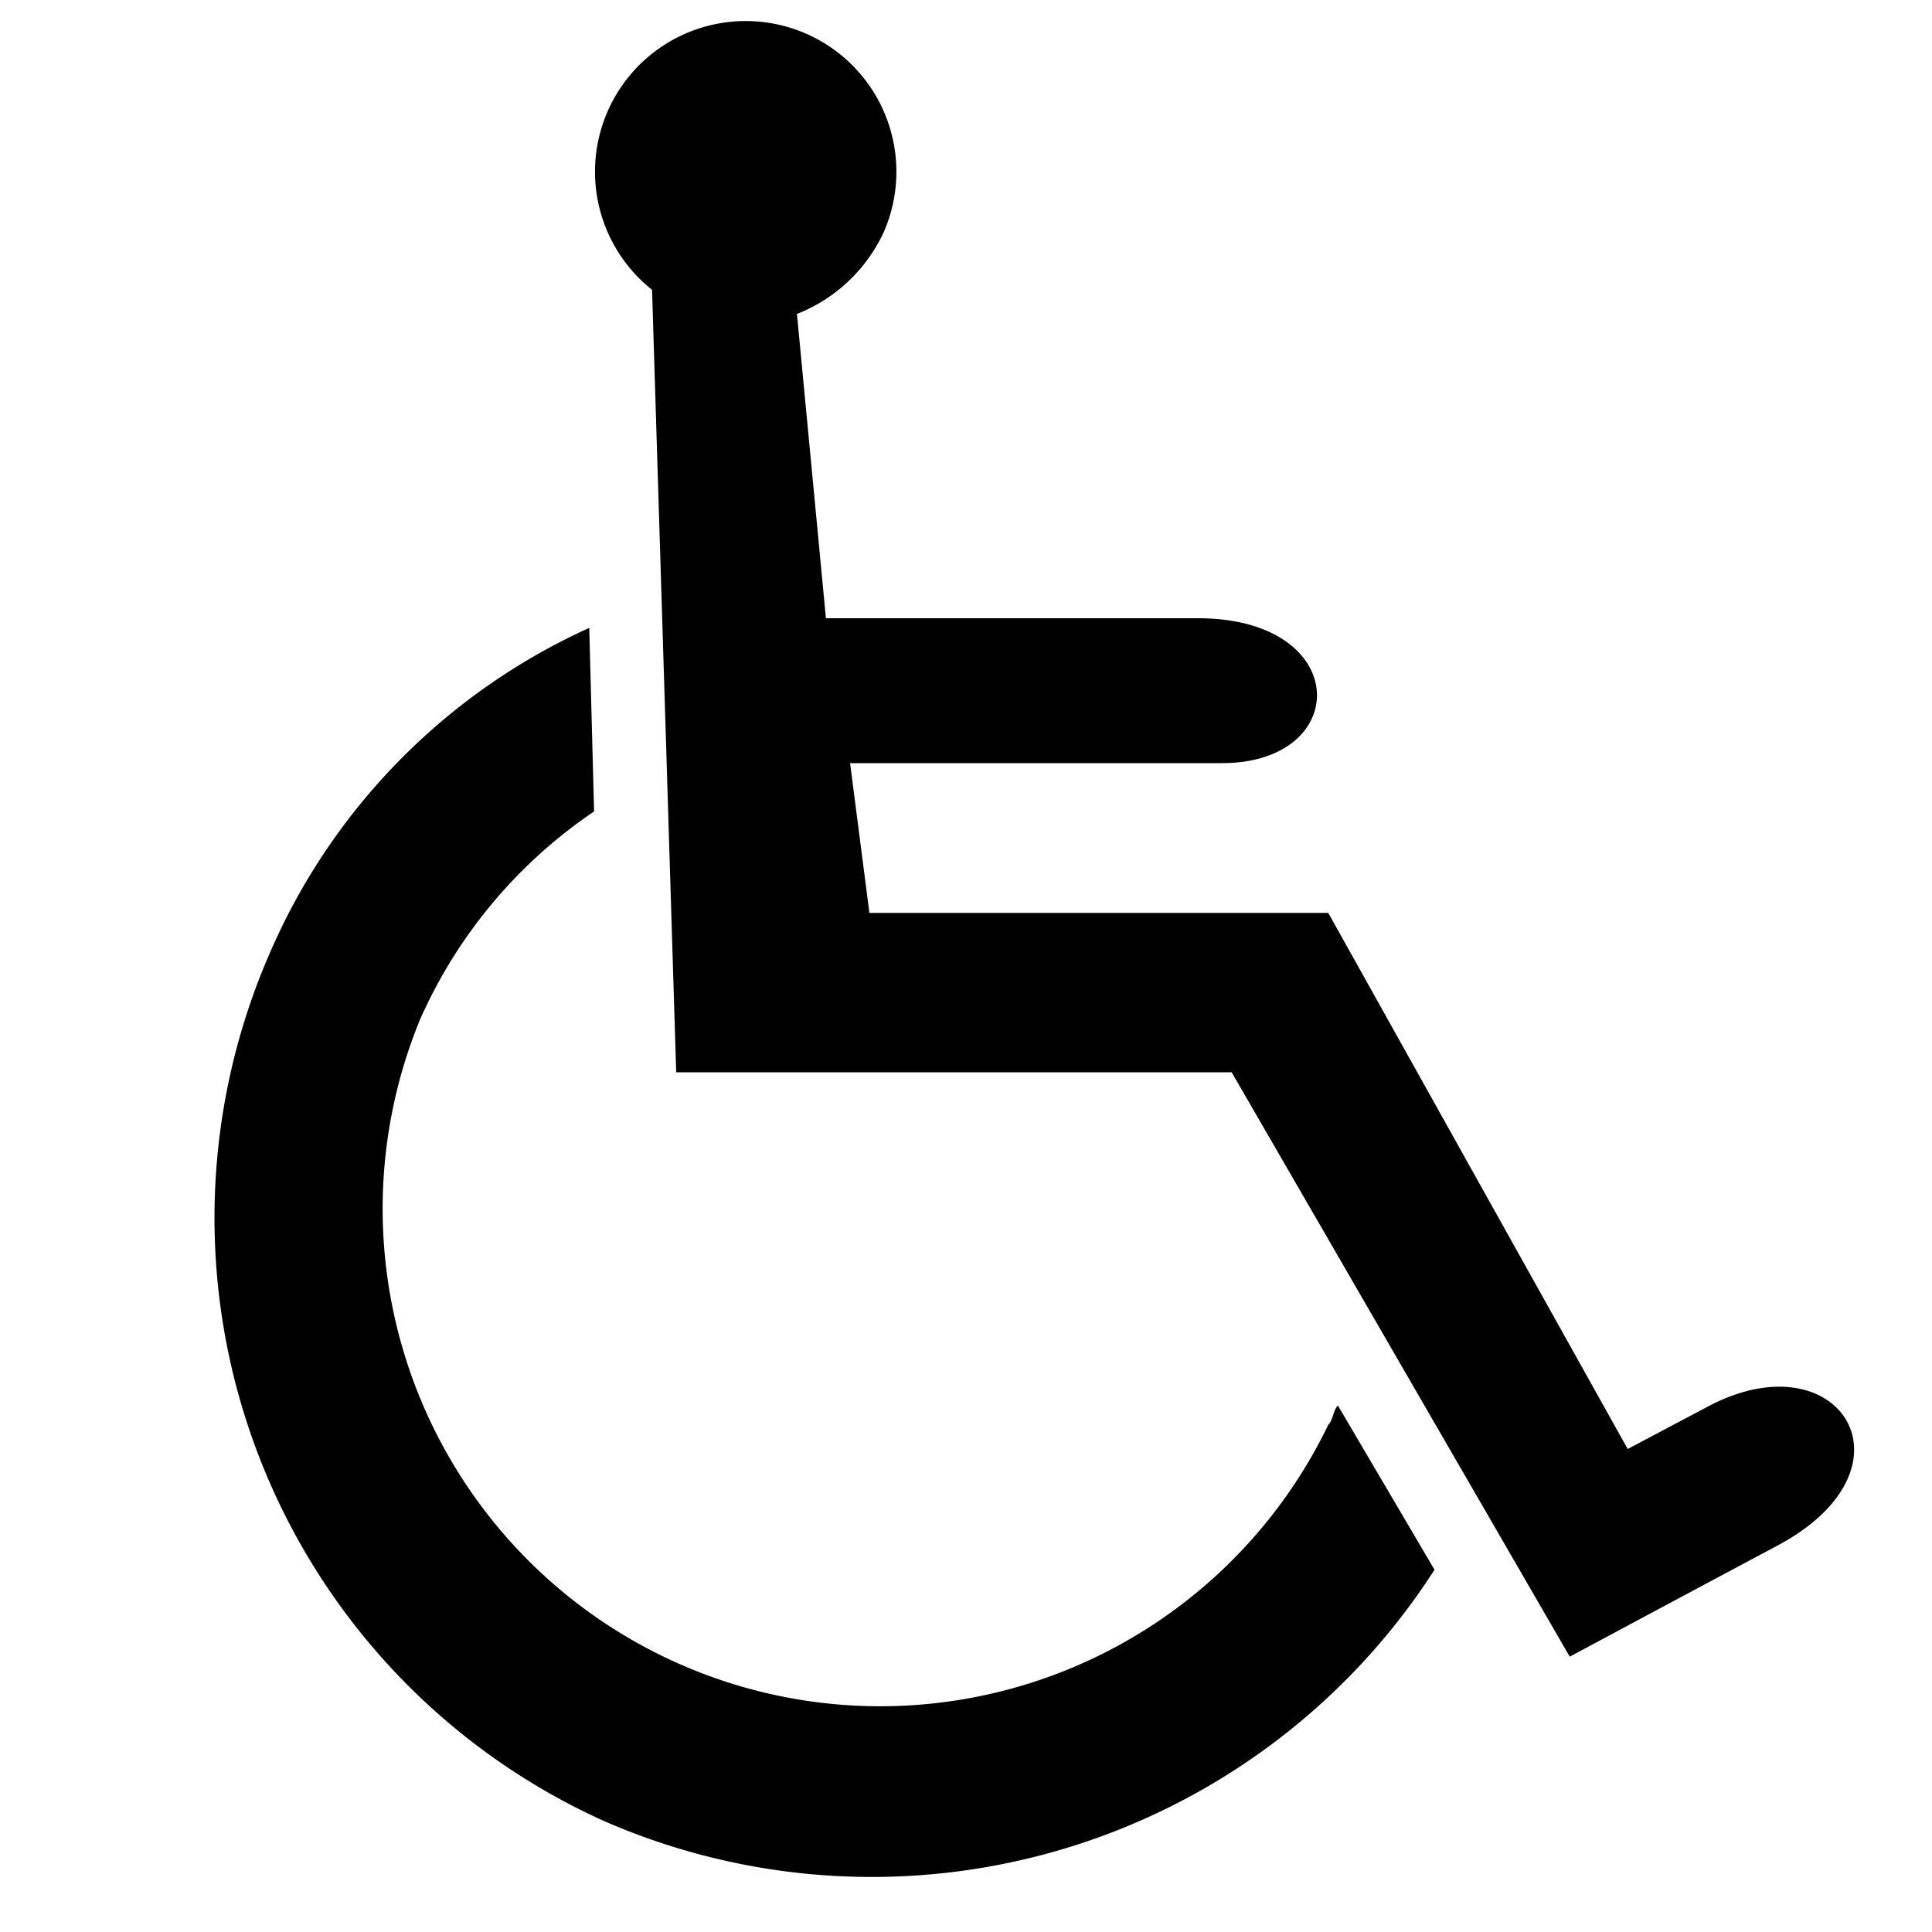<svg id="Layer_1" data-name="Layer 1" xmlns="http://www.w3.org/2000/svg" viewBox="0 0 40 40"><title>icon-disabled</title><path d="M12.5,37.7a13.7,13.7,0,0,1-6.9-18A13.08,13.08,0,0,1,12.2,13l.1,3.8a10.17,10.17,0,0,0-3.6,4.3,10.3,10.3,0,0,0,18.8,8.4c.1-.1.1-.3.2-.4l2,3.4A13.85,13.85,0,0,1,12.5,37.7Zm20-3.4-7-12.1H14L13.5,6a3.12,3.12,0,1,1,4.8-1.2,3.32,3.32,0,0,1-1.8,1.7h0l.6,6.3h7.7c3.2,0,3.2,3,.5,3H17.6l.4,3.1h9.5L33.7,30l1.7-.9c2.7-1.4,4.4,1.3,1.4,2.9S32.5,34.3,32.5,34.3Z"/></svg>